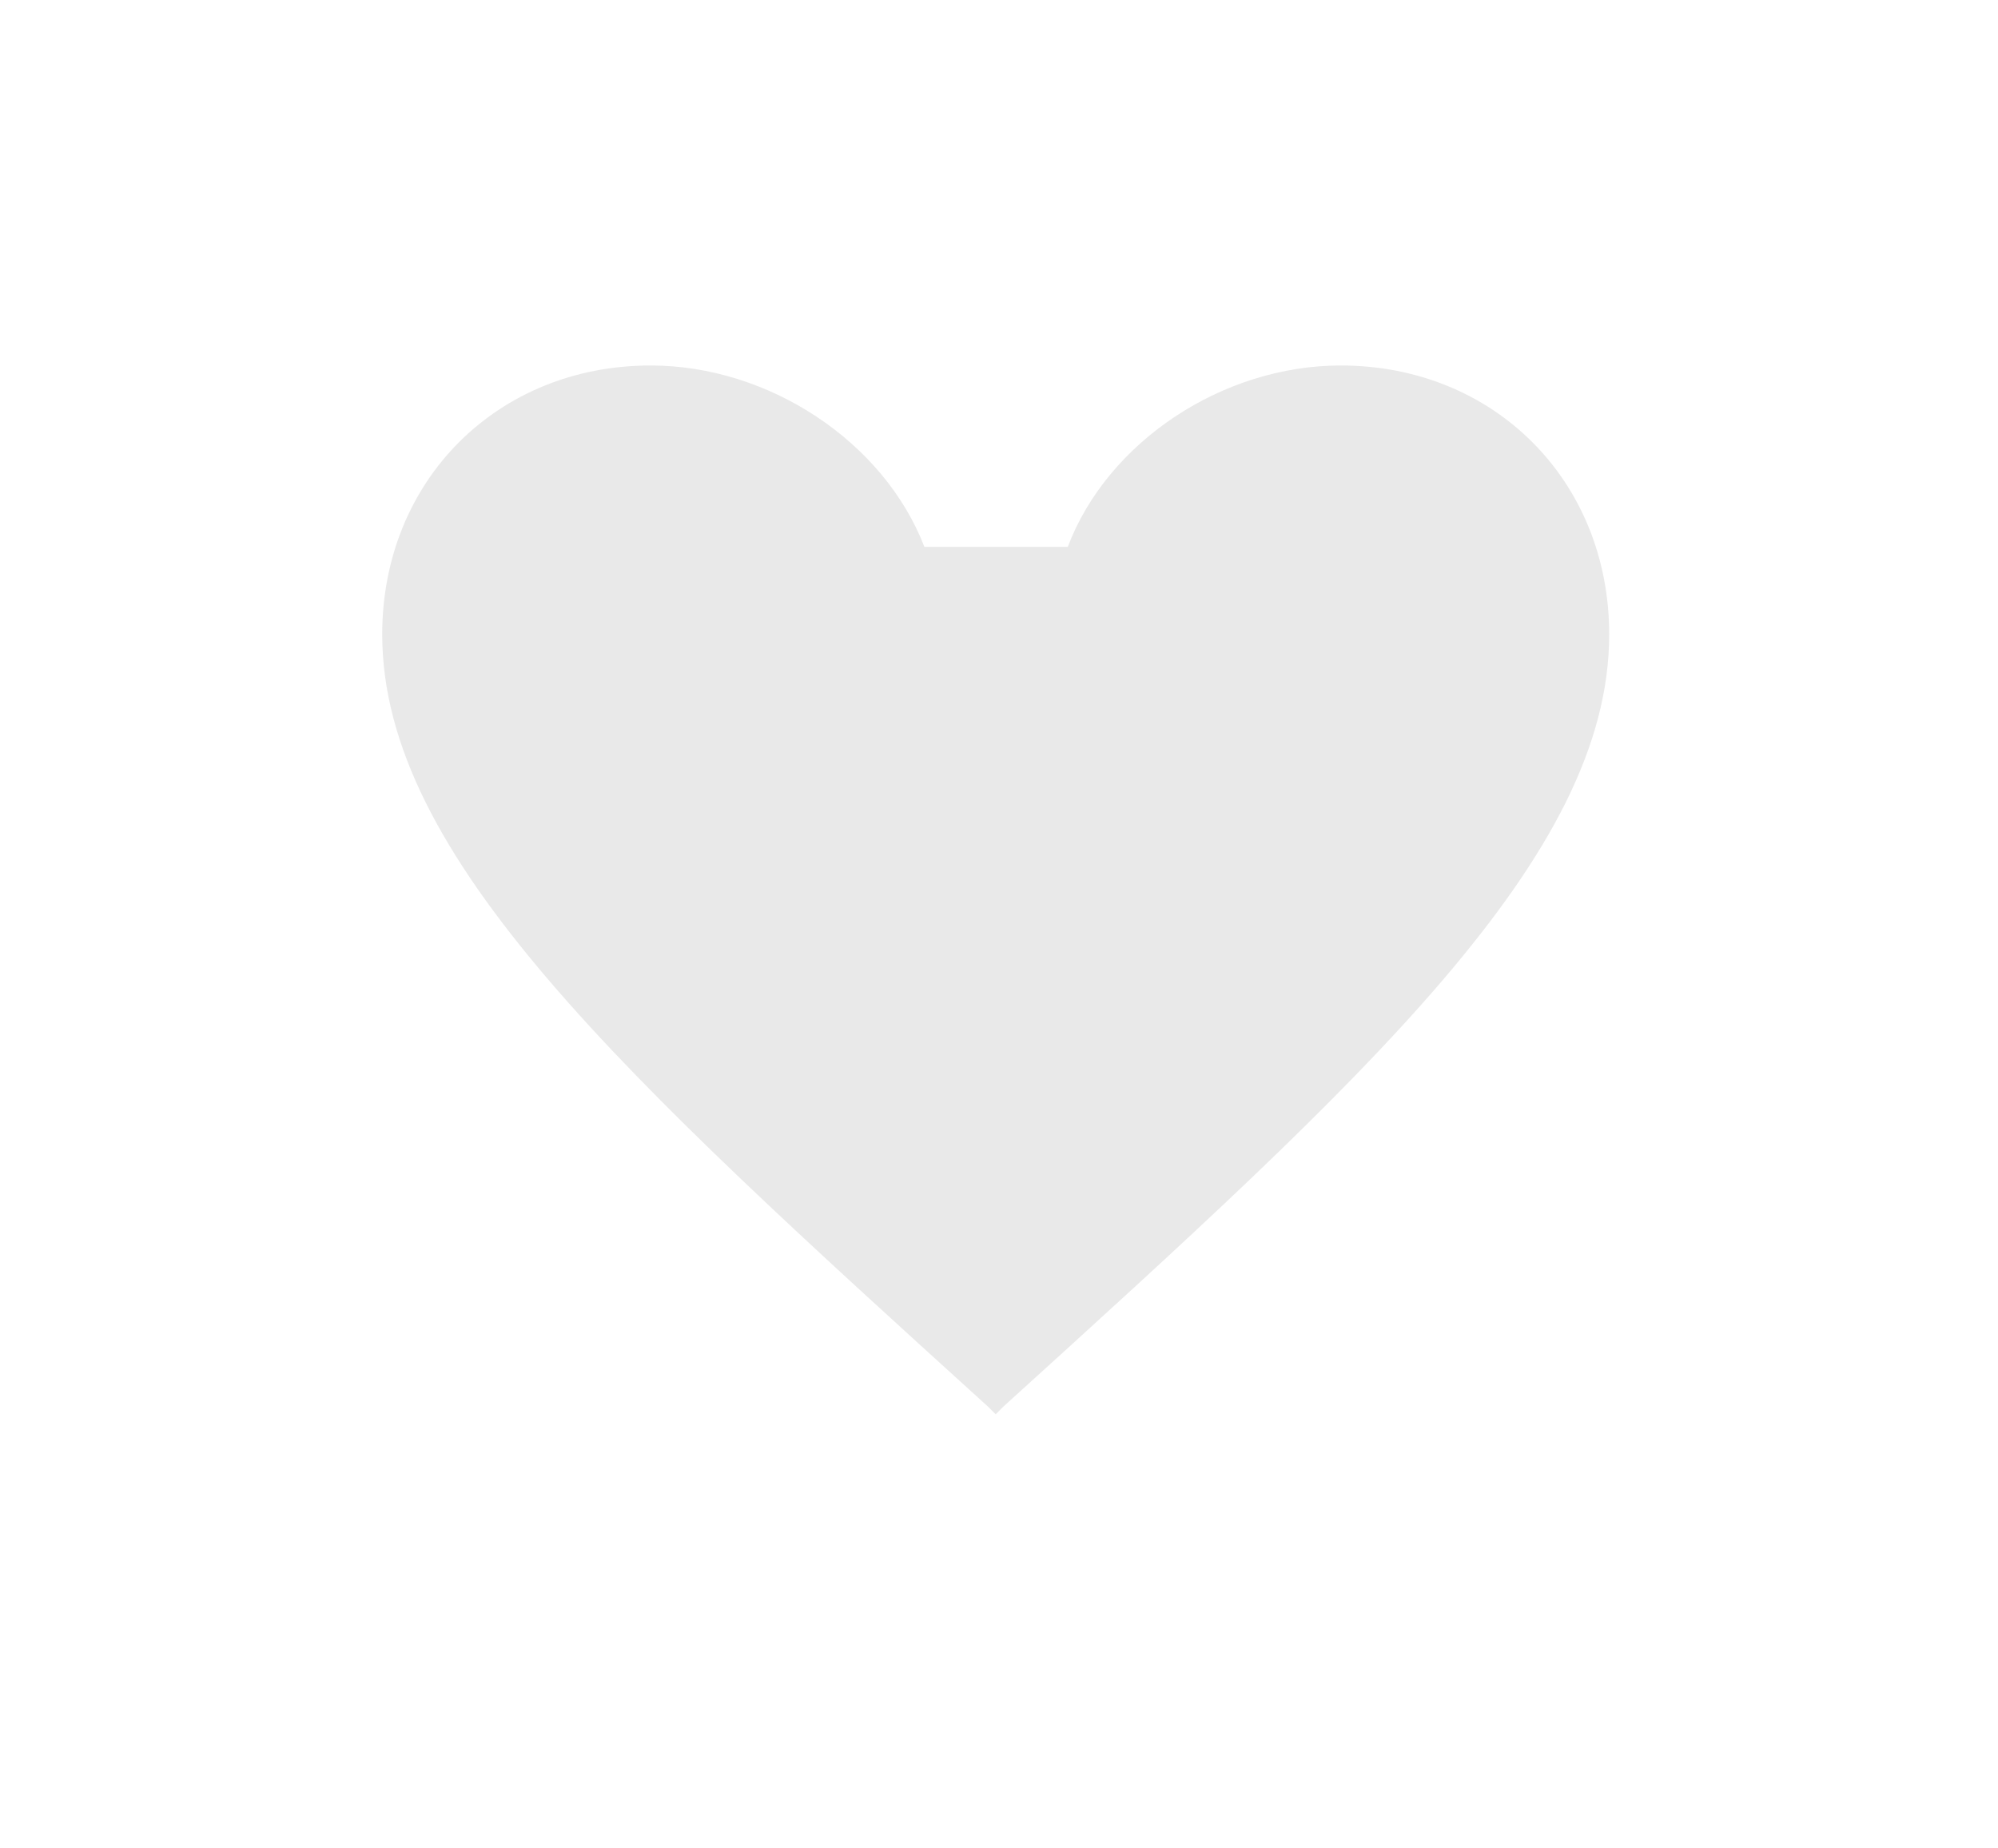 <svg width="40" height="37" viewBox="0 0 40 37" fill="none" xmlns="http://www.w3.org/2000/svg">
	<path opacity="0.1" d="M19.841 8.944L11.625 5.416L5.756 10.12L8.103 19.527L19.841 30.699L31.579 19.527L33.927 10.12L28.058 5.416L19.841 8.944Z" fill="#222222"/>
	<g filter="url(#filter0_d)">
		<path d="M26.842 4.24C24.171 4.24 21.607 5.486 19.934 7.455C18.261 5.486 15.697 4.24 13.026 4.24C8.297 4.24 4.582 7.962 4.582 12.699C4.582 18.513 9.802 23.25 17.708 30.448L19.934 32.463L22.16 30.433C30.066 23.25 35.286 18.513 35.286 12.699C35.286 7.962 31.571 4.24 26.842 4.24ZM20.087 28.157L19.934 28.31L19.78 28.157C12.473 21.528 7.652 17.144 7.652 12.699C7.652 9.623 9.955 7.316 13.026 7.316C15.39 7.316 17.693 8.839 18.506 10.946H21.377C22.175 8.839 24.478 7.316 26.842 7.316C29.913 7.316 32.216 9.623 32.216 12.699C32.216 17.144 27.395 21.528 20.087 28.157Z" fill="white"/>
	</g>
	<defs>
		<filter id="filter0_d" x="0.582" y="0.24" width="38.704" height="36.223" filterUnits="userSpaceOnUse" color-interpolation-filters="sRGB">
			<feFlood flood-opacity="0" result="BackgroundImageFix"/>
			<feColorMatrix in="SourceAlpha" type="matrix" values="0 0 0 0 0 0 0 0 0 0 0 0 0 0 0 0 0 0 127 0"/>
			<feOffset/>
			<feGaussianBlur stdDeviation="2"/>
			<feColorMatrix type="matrix" values="0 0 0 0 0 0 0 0 0 0 0 0 0 0 0 0 0 0 0.15 0"/>
			<feBlend mode="normal" in2="BackgroundImageFix" result="effect1_dropShadow"/>
			<feBlend mode="normal" in="SourceGraphic" in2="effect1_dropShadow" result="shape"/>
		</filter>
	</defs>
</svg>

